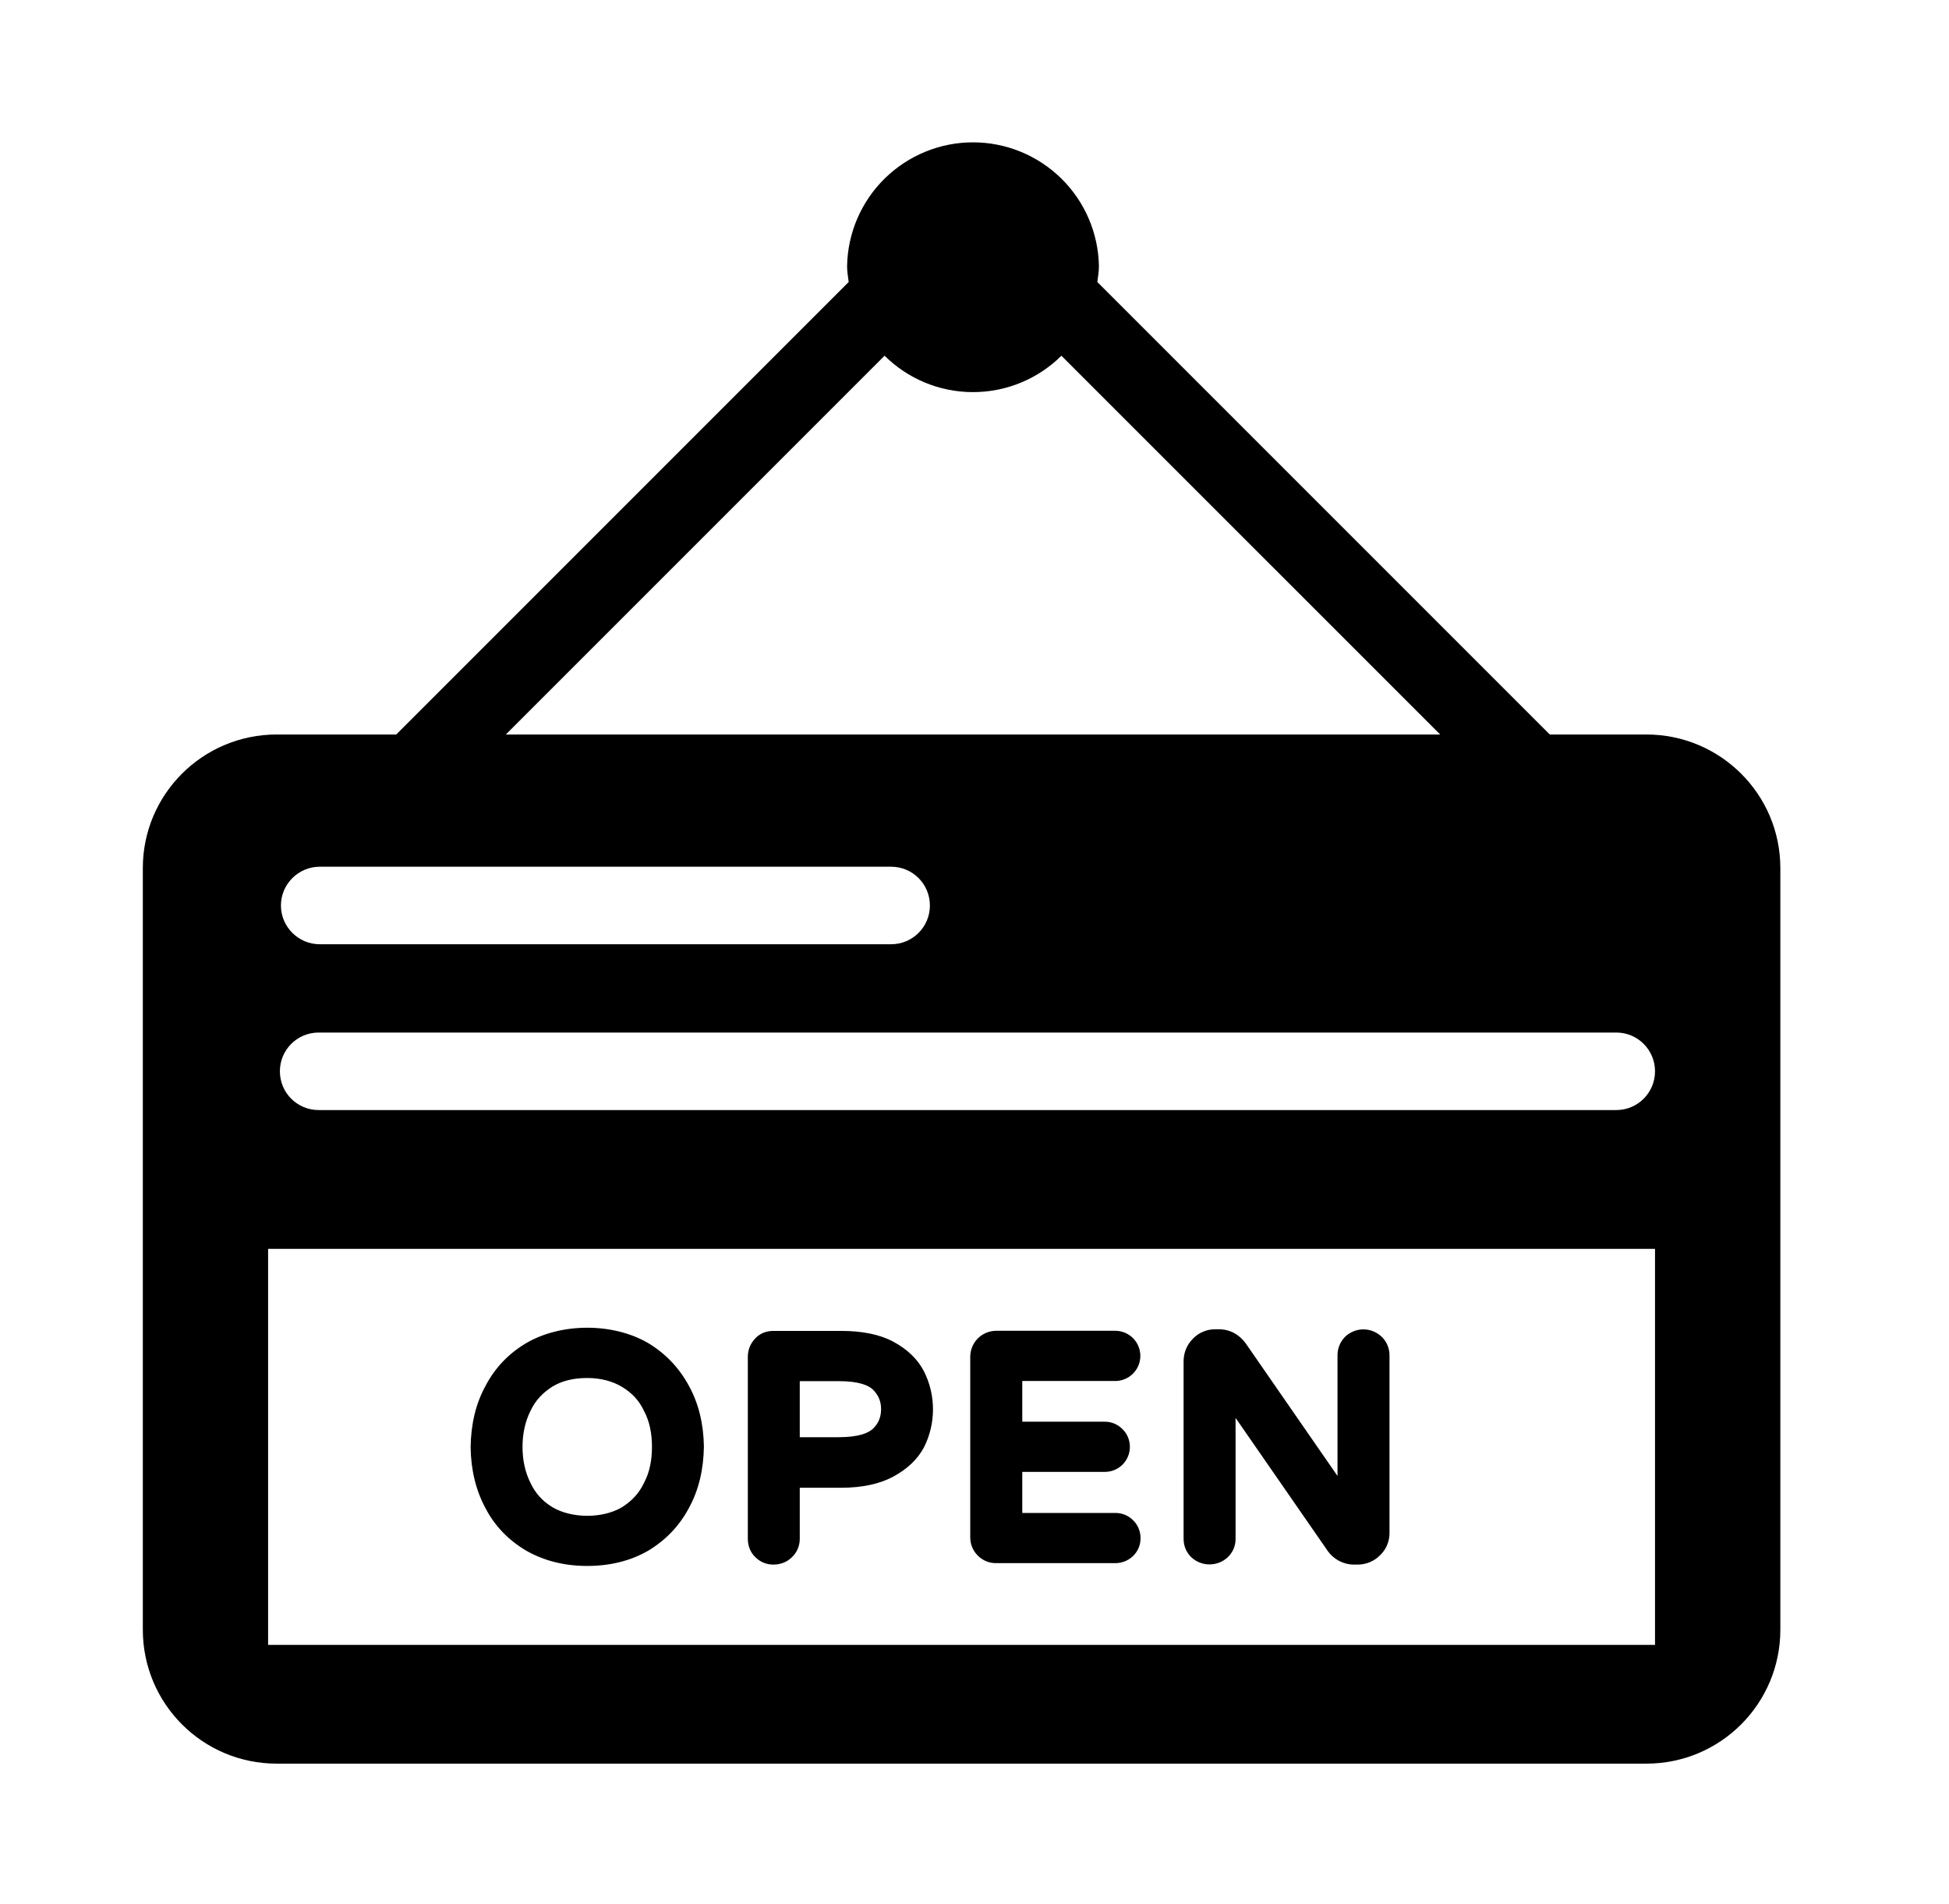 <svg width="43" height="42" viewBox="0 0 43 42" fill="none" xmlns="http://www.w3.org/2000/svg">
<g id="open-board">
<path id="Vector" d="M36.323 16.203H34.192L24.21 6.221C24.225 6.105 24.245 5.992 24.245 5.872C24.233 5.144 23.935 4.449 23.415 3.938C22.895 3.427 22.196 3.14 21.467 3.14C20.738 3.14 20.039 3.427 19.519 3.938C18.999 4.449 18.701 5.144 18.689 5.872C18.689 5.991 18.71 6.105 18.724 6.221L8.742 16.203H6.106C4.472 16.203 3.151 17.524 3.151 19.15V35.95C3.151 37.585 4.472 38.906 6.106 38.906H36.323C37.957 38.906 39.279 37.585 39.279 35.95V19.15C39.279 17.524 37.957 16.203 36.323 16.203ZM19.516 7.847C20.017 8.343 20.706 8.65 21.467 8.65C22.227 8.65 22.916 8.343 23.418 7.848L31.774 16.203H11.16L19.516 7.847ZM7.053 19.12H19.661C20.134 19.12 20.516 19.502 20.516 19.975C20.516 20.449 20.134 20.83 19.661 20.83H7.053C6.587 20.83 6.198 20.449 6.198 19.975C6.198 19.502 6.587 19.12 7.053 19.12ZM36.514 36.286H5.915V27.55H36.514V36.286ZM35.659 24.488H7.03C6.557 24.488 6.175 24.106 6.175 23.633C6.175 23.16 6.557 22.778 7.03 22.778H35.659C36.132 22.778 36.514 23.16 36.514 23.633C36.514 24.106 36.132 24.488 35.659 24.488Z" fill="black"/>
<path id="Vector_2" d="M11.612 34.209C12.002 34.431 12.452 34.545 12.956 34.545C13.46 34.545 13.918 34.431 14.3 34.209C14.682 33.98 14.987 33.667 15.201 33.263C15.415 32.873 15.522 32.422 15.53 31.911C15.522 31.415 15.415 30.964 15.201 30.575C14.987 30.177 14.682 29.857 14.3 29.628C13.529 29.177 12.383 29.177 11.612 29.628C11.223 29.857 10.917 30.177 10.711 30.575C10.497 30.964 10.39 31.415 10.383 31.926C10.39 32.422 10.497 32.873 10.711 33.27C10.917 33.667 11.223 33.98 11.612 34.209ZM11.704 31.124C11.811 30.895 11.971 30.727 12.185 30.59C12.399 30.46 12.651 30.399 12.956 30.399C13.254 30.399 13.514 30.468 13.727 30.597C13.941 30.727 14.101 30.895 14.208 31.124C14.331 31.353 14.384 31.621 14.384 31.919C14.384 32.216 14.331 32.484 14.208 32.713C14.101 32.942 13.941 33.11 13.727 33.247C13.292 33.507 12.605 33.499 12.185 33.247C11.971 33.117 11.811 32.942 11.704 32.713C11.589 32.484 11.528 32.216 11.528 31.919C11.528 31.621 11.589 31.353 11.704 31.124ZM17.064 34.515C17.217 34.515 17.362 34.461 17.469 34.355C17.584 34.248 17.645 34.102 17.645 33.942V32.82H18.561C19.019 32.82 19.409 32.736 19.707 32.575C20.02 32.407 20.249 32.186 20.386 31.926C20.517 31.667 20.584 31.38 20.584 31.09C20.584 30.8 20.517 30.513 20.386 30.254C20.249 29.986 20.02 29.765 19.707 29.597C19.409 29.437 19.019 29.36 18.561 29.36H17.064C16.904 29.36 16.767 29.414 16.66 29.528C16.553 29.643 16.499 29.78 16.499 29.933V33.942C16.499 34.102 16.553 34.24 16.66 34.347C16.774 34.461 16.912 34.515 17.064 34.515ZM17.645 30.468H18.5C18.966 30.468 19.164 30.567 19.256 30.651C19.378 30.773 19.439 30.91 19.439 31.086C19.439 31.262 19.378 31.407 19.256 31.521C19.164 31.605 18.966 31.705 18.5 31.705H17.645V30.468ZM21.977 34.483H24.605C24.754 34.483 24.889 34.429 24.997 34.327C25.05 34.276 25.093 34.215 25.121 34.147C25.15 34.079 25.164 34.006 25.163 33.932C25.164 33.859 25.15 33.787 25.122 33.719C25.095 33.652 25.053 33.59 25.002 33.539L24.999 33.537C24.948 33.485 24.886 33.444 24.819 33.416C24.751 33.389 24.678 33.375 24.605 33.376H22.554V32.47H24.37C24.443 32.471 24.515 32.457 24.583 32.43C24.65 32.403 24.712 32.363 24.764 32.312C24.816 32.26 24.857 32.199 24.885 32.132C24.913 32.065 24.928 31.993 24.928 31.92C24.928 31.767 24.87 31.63 24.765 31.526C24.713 31.474 24.652 31.432 24.584 31.404C24.516 31.376 24.444 31.362 24.37 31.363H22.554V30.465H24.605C24.752 30.465 24.893 30.406 24.997 30.302C25.101 30.198 25.159 30.058 25.159 29.911C25.159 29.764 25.101 29.623 24.997 29.519C24.893 29.416 24.752 29.357 24.605 29.357H21.977C21.901 29.358 21.827 29.373 21.758 29.402C21.688 29.431 21.625 29.474 21.572 29.527C21.519 29.581 21.477 29.644 21.449 29.714C21.42 29.784 21.406 29.858 21.406 29.934V33.912C21.406 34.069 21.465 34.209 21.573 34.317C21.626 34.37 21.689 34.413 21.758 34.441C21.828 34.47 21.902 34.484 21.978 34.483H21.977ZM27.086 34.354C27.142 34.301 27.186 34.238 27.216 34.168C27.246 34.098 27.261 34.022 27.26 33.946V31.279L29.302 34.227C29.364 34.311 29.445 34.38 29.544 34.434C29.646 34.487 29.756 34.515 29.869 34.515H29.948C30.04 34.516 30.131 34.498 30.216 34.464C30.301 34.429 30.379 34.378 30.444 34.313C30.512 34.249 30.566 34.172 30.602 34.086C30.639 34 30.657 33.907 30.656 33.814V29.9C30.657 29.825 30.642 29.75 30.613 29.68C30.585 29.61 30.542 29.546 30.488 29.493L30.486 29.492C30.377 29.385 30.23 29.326 30.078 29.326C29.925 29.327 29.779 29.388 29.671 29.495C29.566 29.604 29.507 29.749 29.509 29.9V32.56L27.479 29.628C27.286 29.376 27.057 29.324 26.899 29.324H26.814C26.721 29.323 26.629 29.341 26.544 29.377C26.458 29.413 26.381 29.466 26.317 29.534C26.252 29.599 26.2 29.677 26.165 29.762C26.13 29.848 26.113 29.939 26.113 30.032V33.945C26.113 34.101 26.171 34.241 26.279 34.349C26.388 34.453 26.532 34.511 26.682 34.511C26.832 34.512 26.977 34.456 27.086 34.354Z" fill="black"/>
</g>
</svg>
